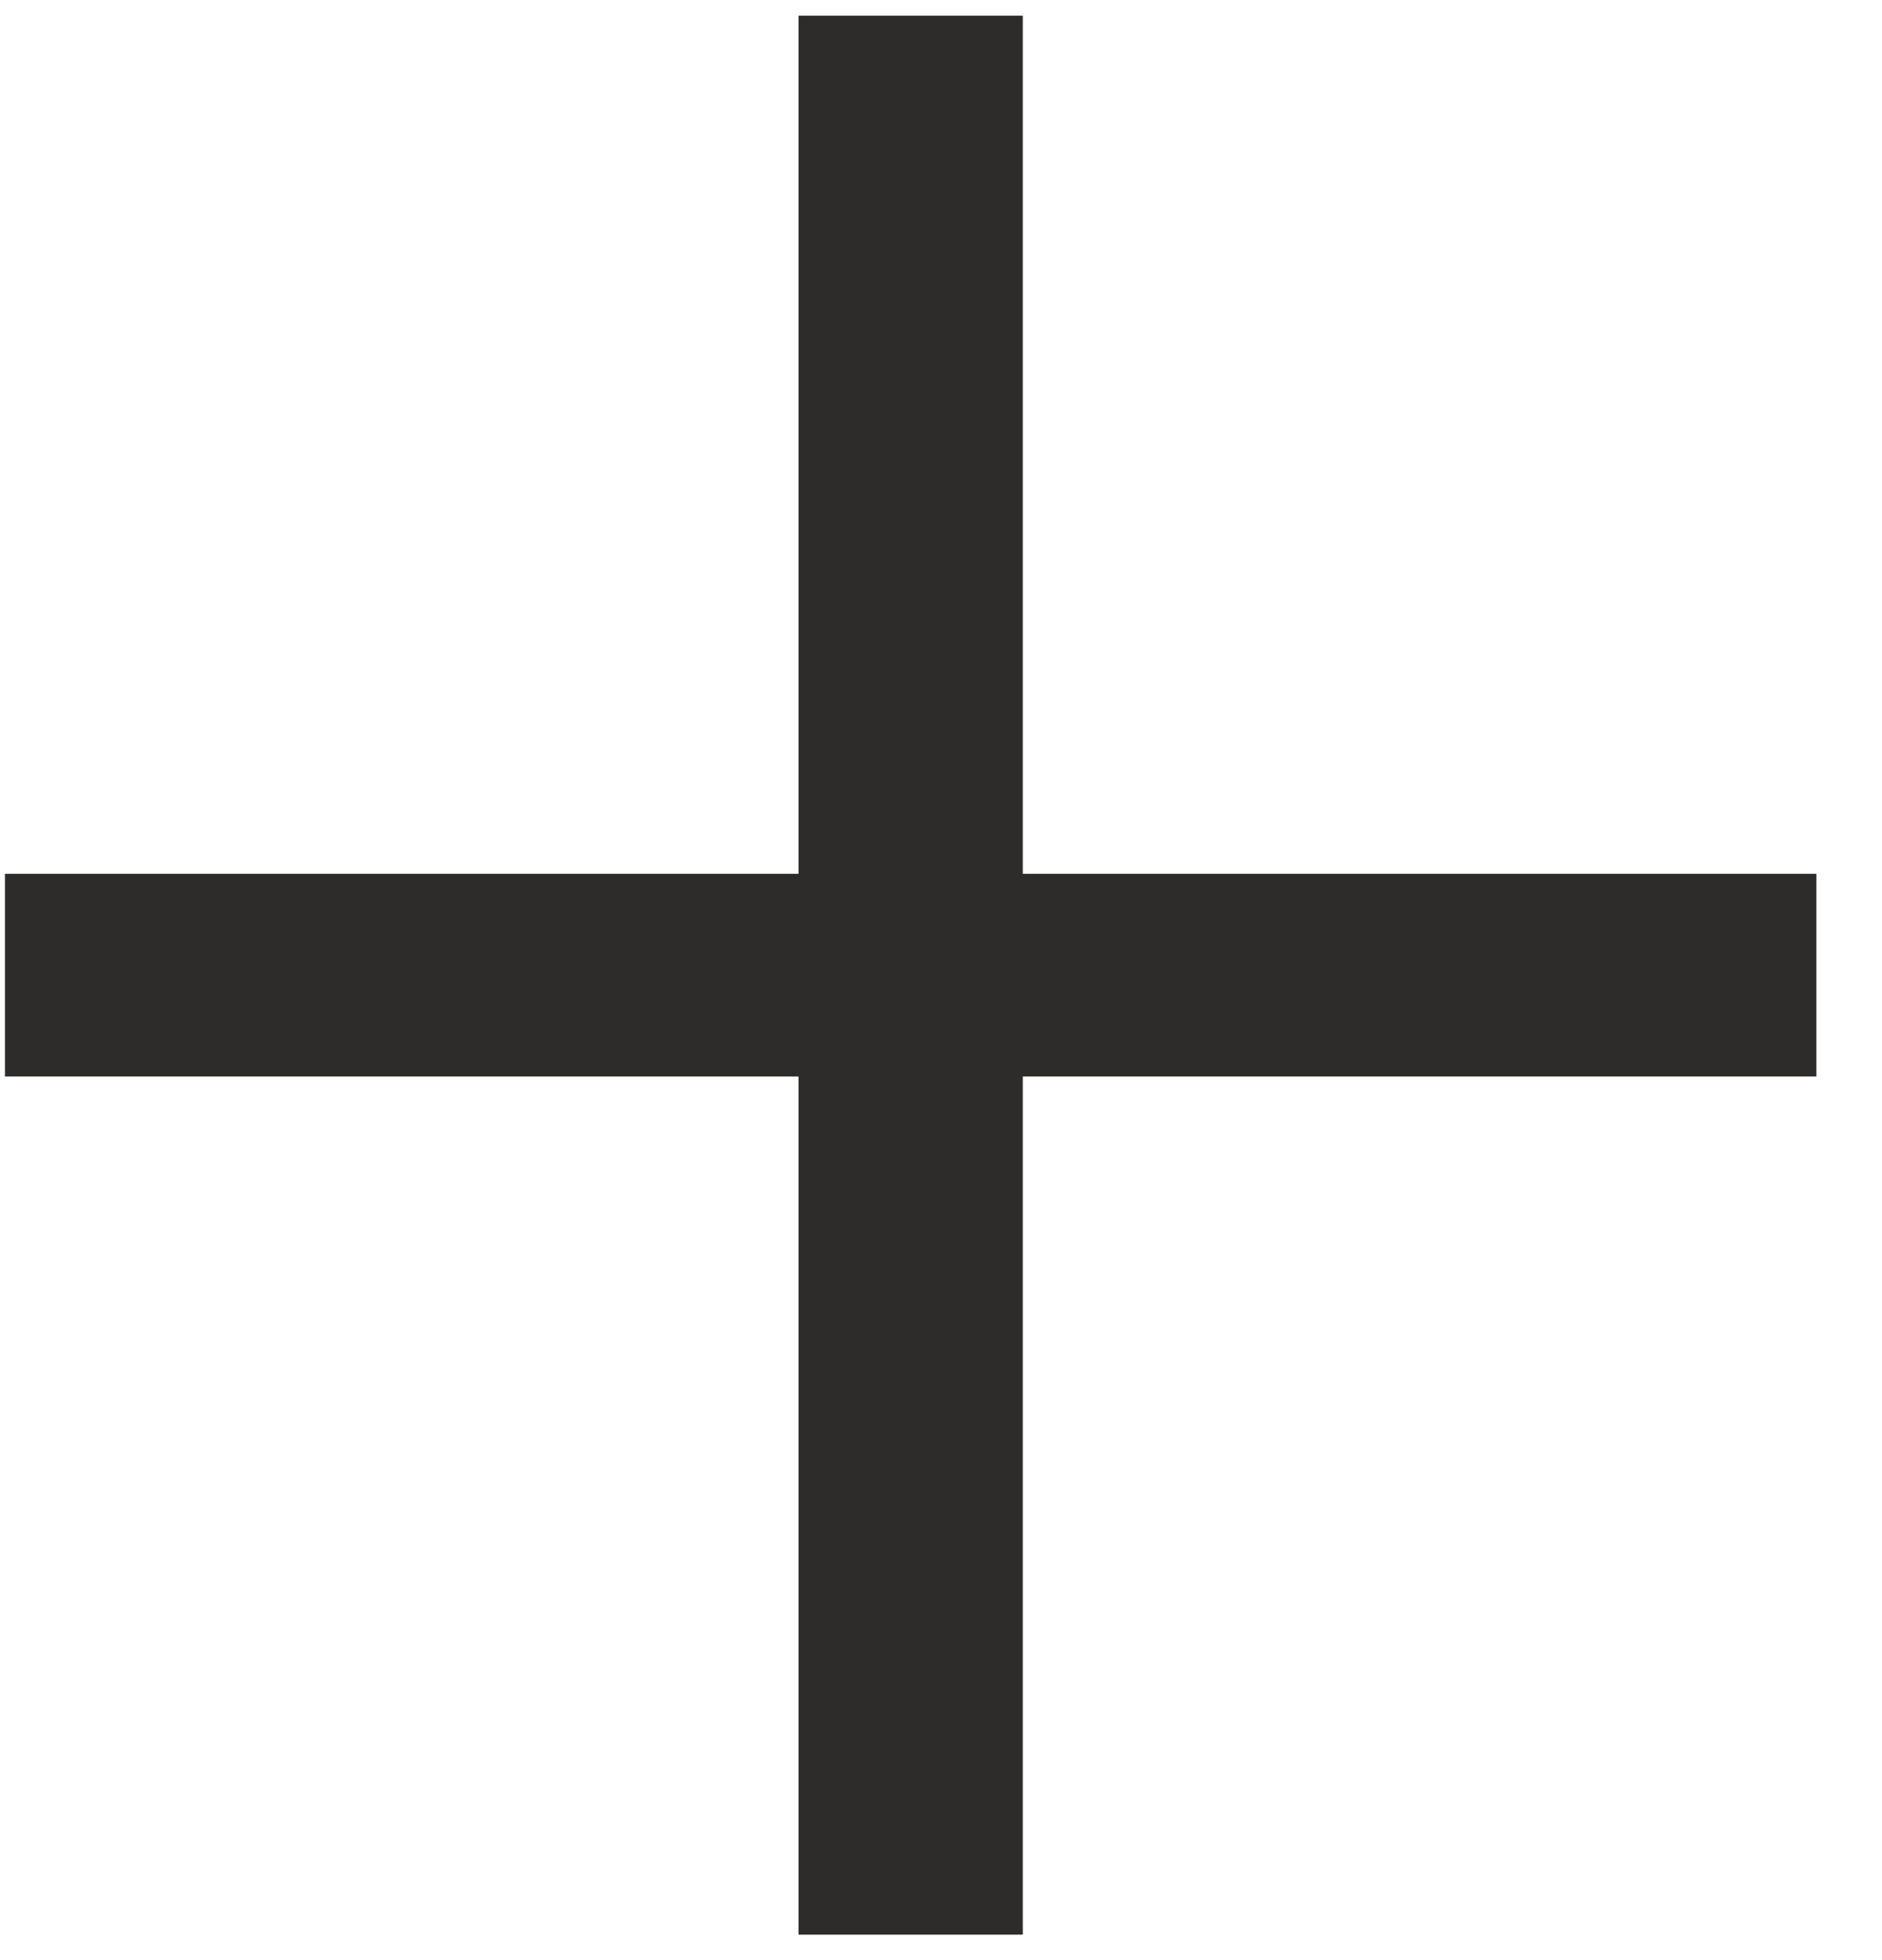 <svg width="24" height="25" viewBox="0 0 24 25" fill="none" xmlns="http://www.w3.org/2000/svg">
<path d="M23.163 11.145V13.73H13.043V24.675H10.183V13.73H0.063V11.145H10.183V0.2H13.043V11.145H23.163Z" fill="#2E2B2B"/>
</svg>
